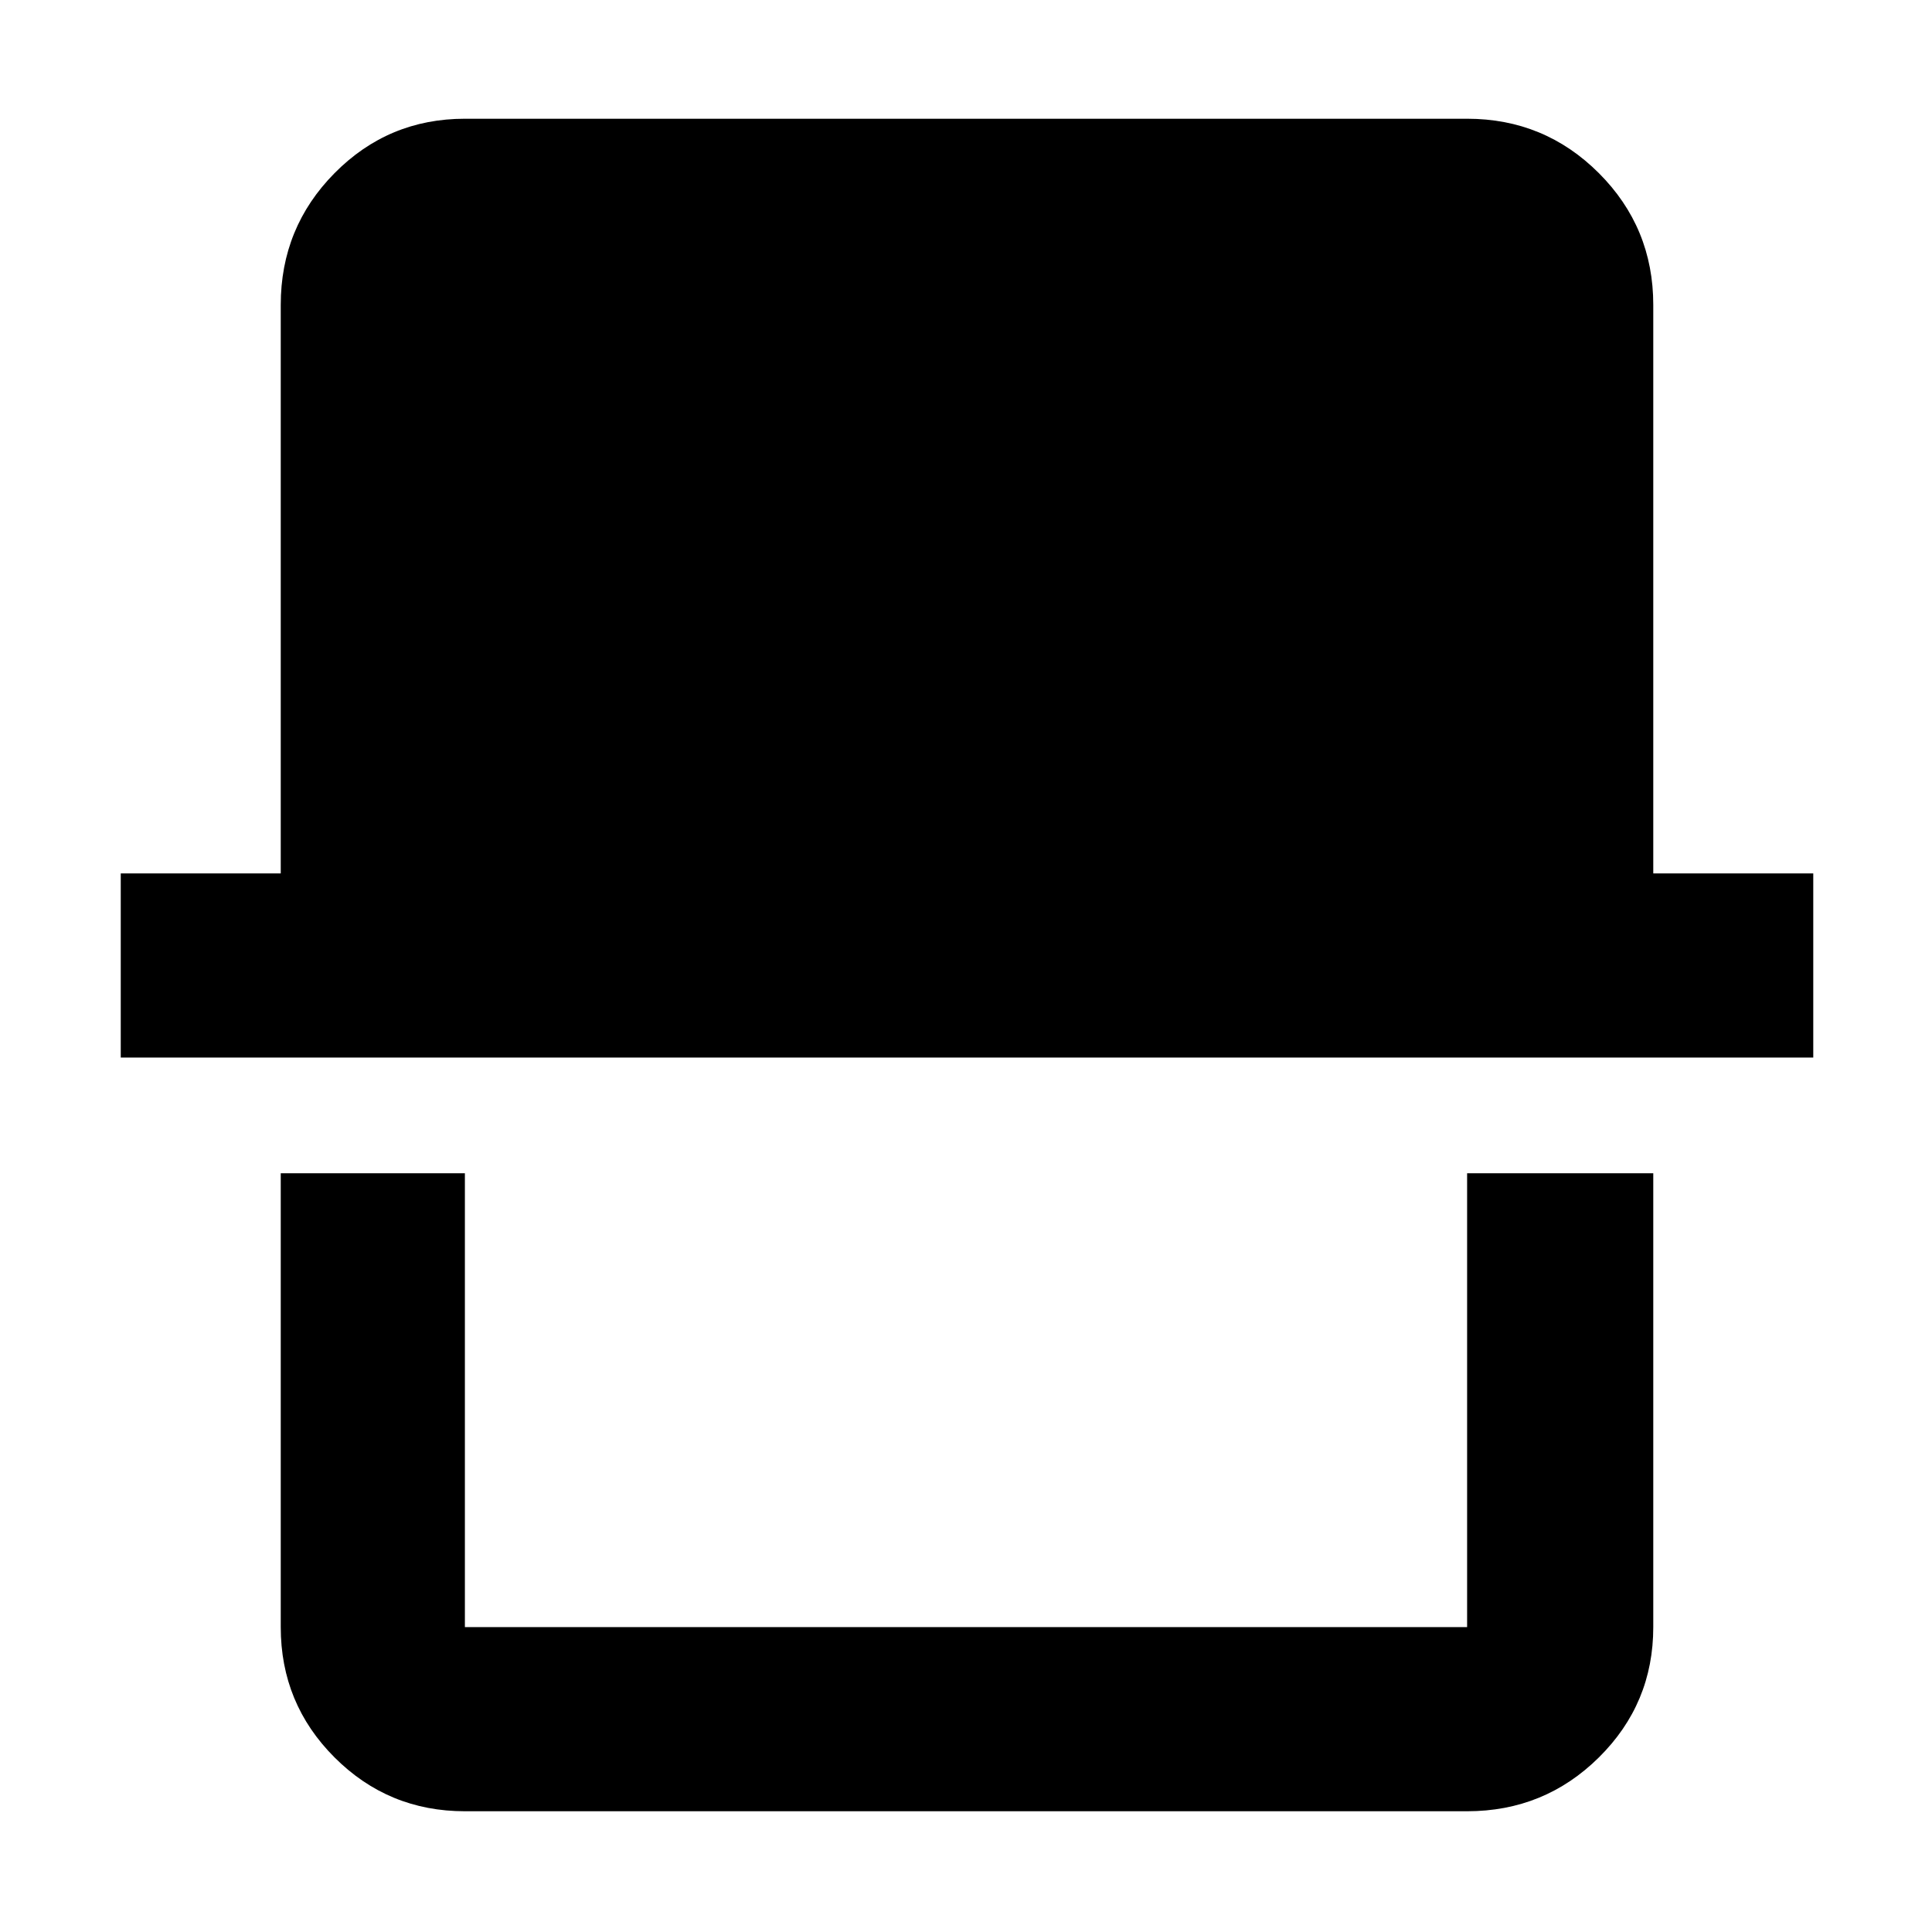 <svg xmlns="http://www.w3.org/2000/svg" height="48" viewBox="0 -960 960 960" width="48"><path d="M231-60q-38.02 0-64.76-26.74-26.74-26.74-26.74-64.76V-377H231v225.5h498V-377h92.5v225.5q0 38.02-27.03 64.76Q767.43-60 729-60H231ZM60-434.5V-526h79.5v-282.5q0-38.43 26.74-65.47Q192.98-901 231-901h498q38.43 0 65.47 27.03 27.03 27.04 27.03 65.47V-526H901v91.5H60Zm669 283H231h498Z"/></svg>